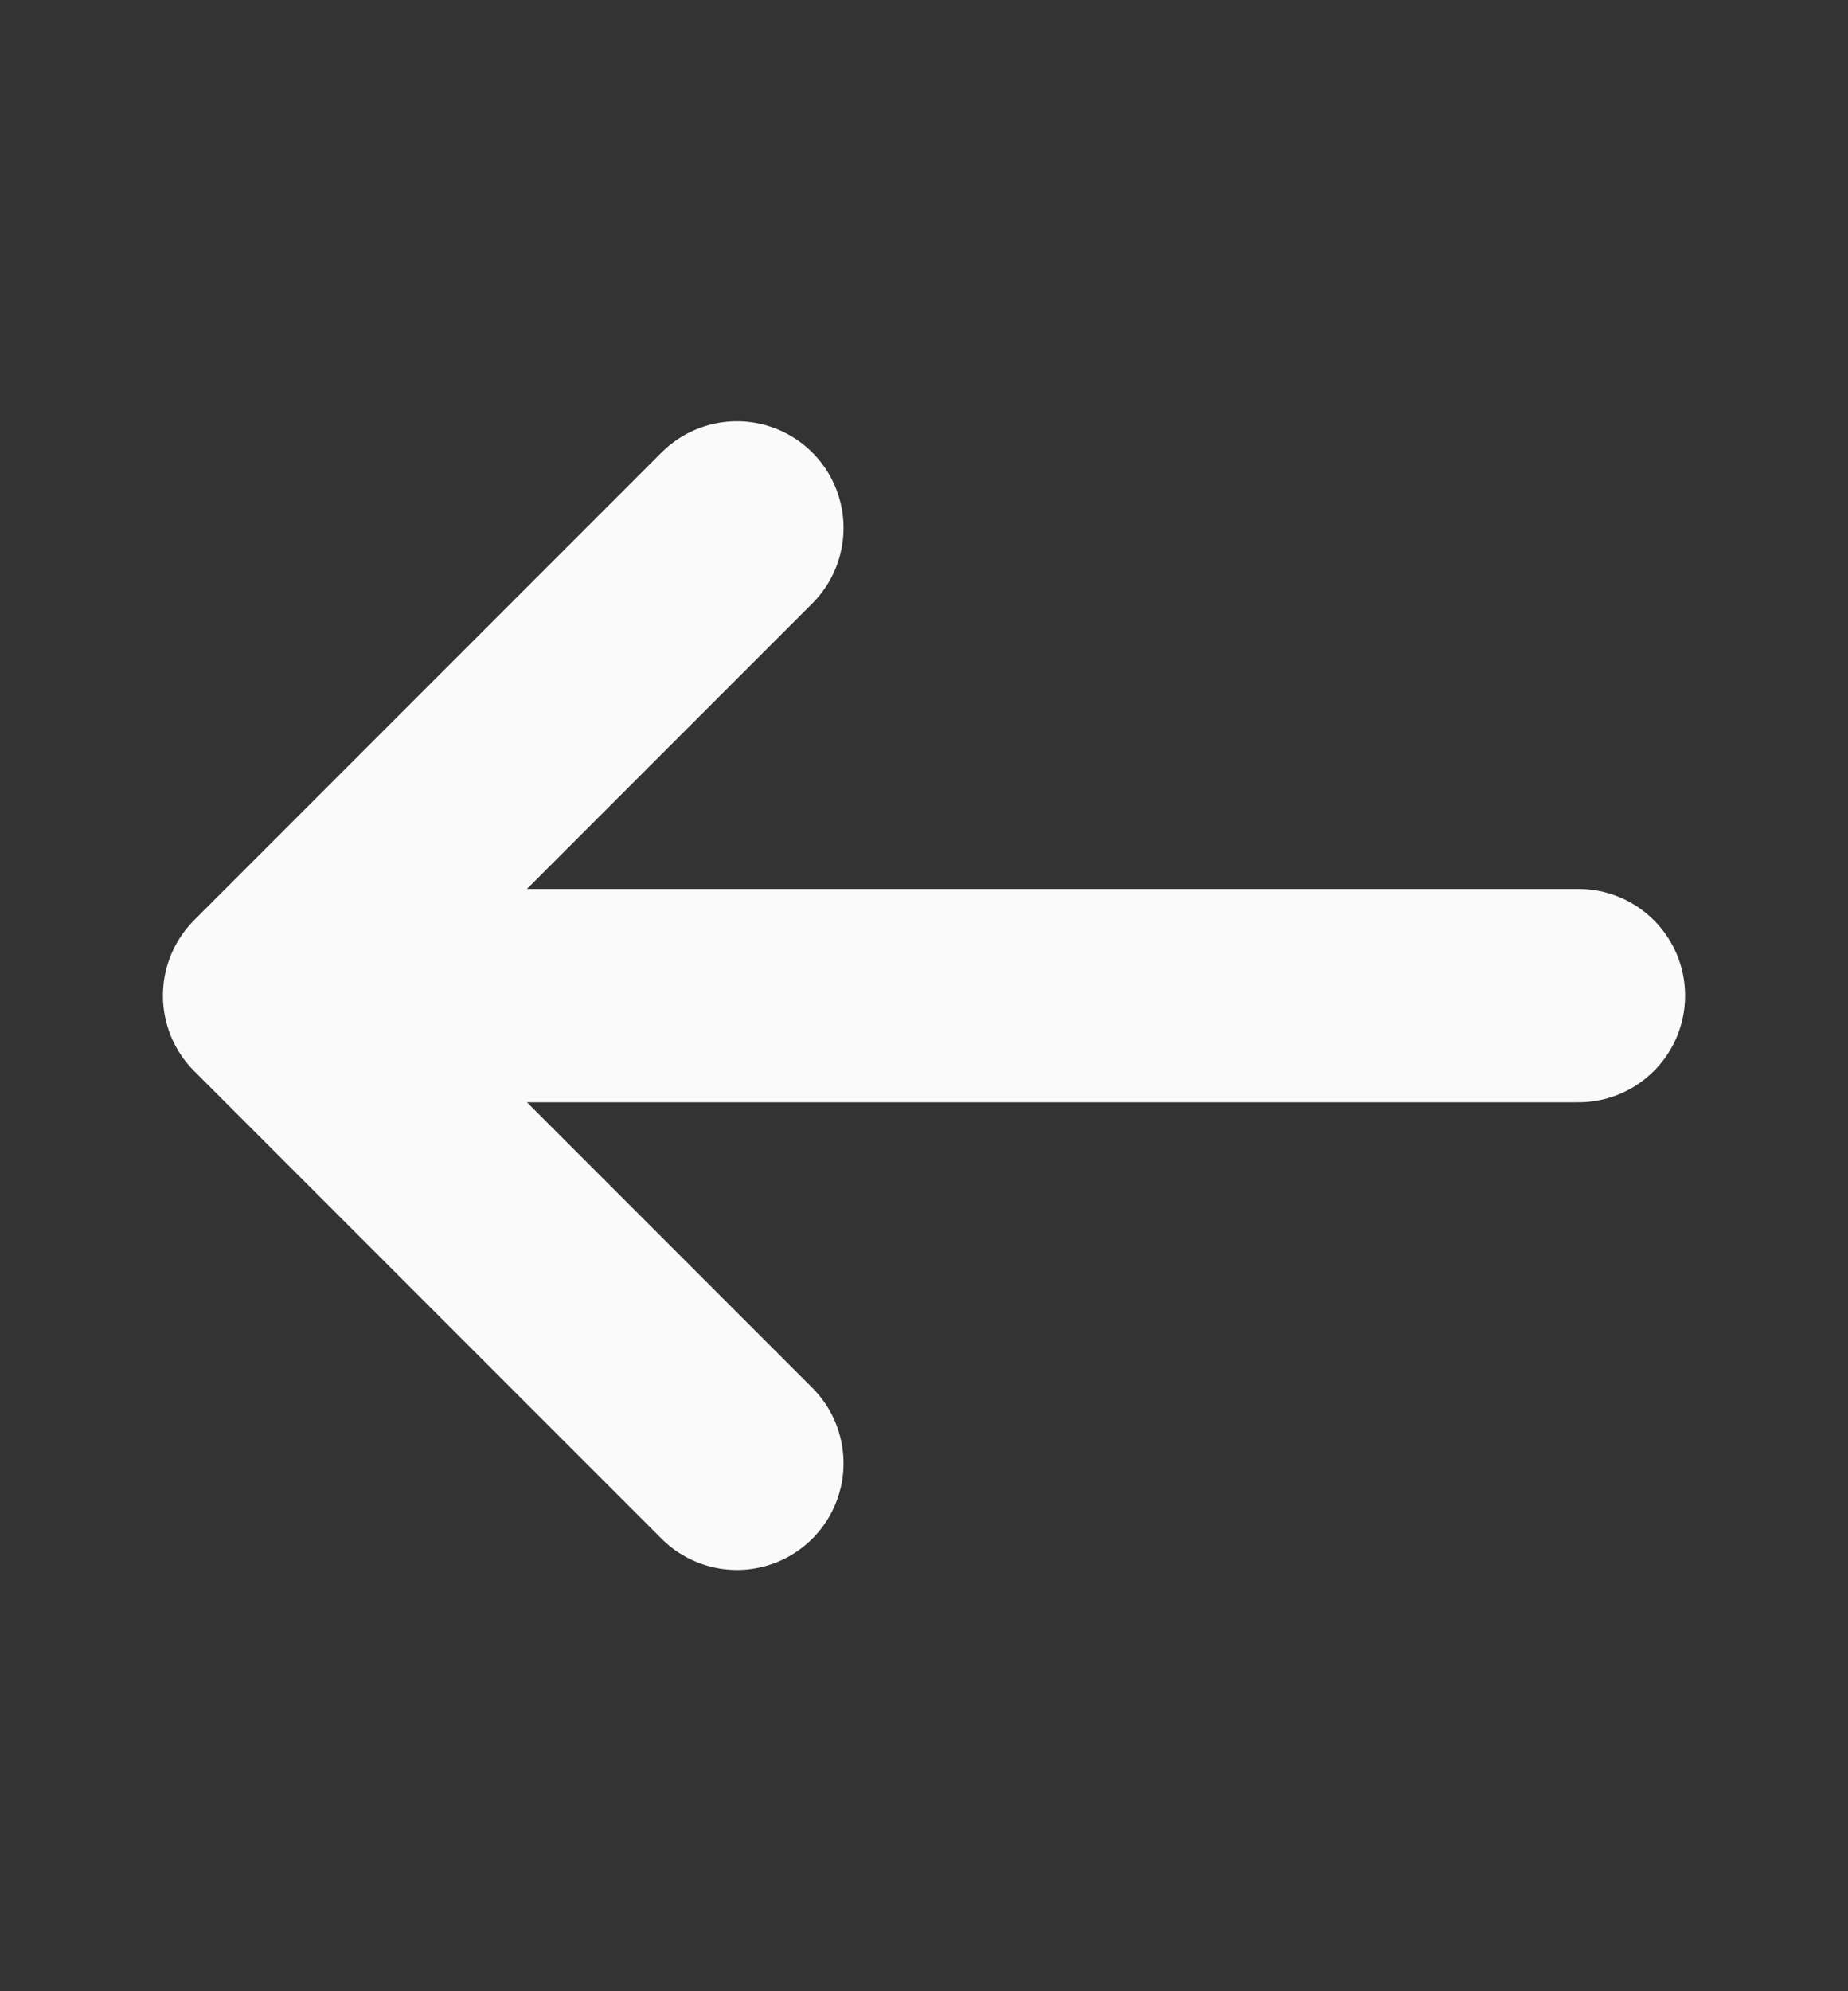 <svg width="13" height="14" viewBox="0 0 13 14" fill="none" xmlns="http://www.w3.org/2000/svg">
<rect x="0" y="0" width="13" height="14" fill="#333333" stroke="none"/>
<path d="M5.184 10.288L1.896 7L5.184 3.712" stroke="#FAFAFA" stroke-width="1.5" stroke-miterlimit="10" stroke-linecap="round" stroke-linejoin="round"/>
<path d="M11.104 7L1.988 7" stroke="#FAFAFA" stroke-width="1.5" stroke-miterlimit="10" stroke-linecap="round" stroke-linejoin="round"/>
</svg>
